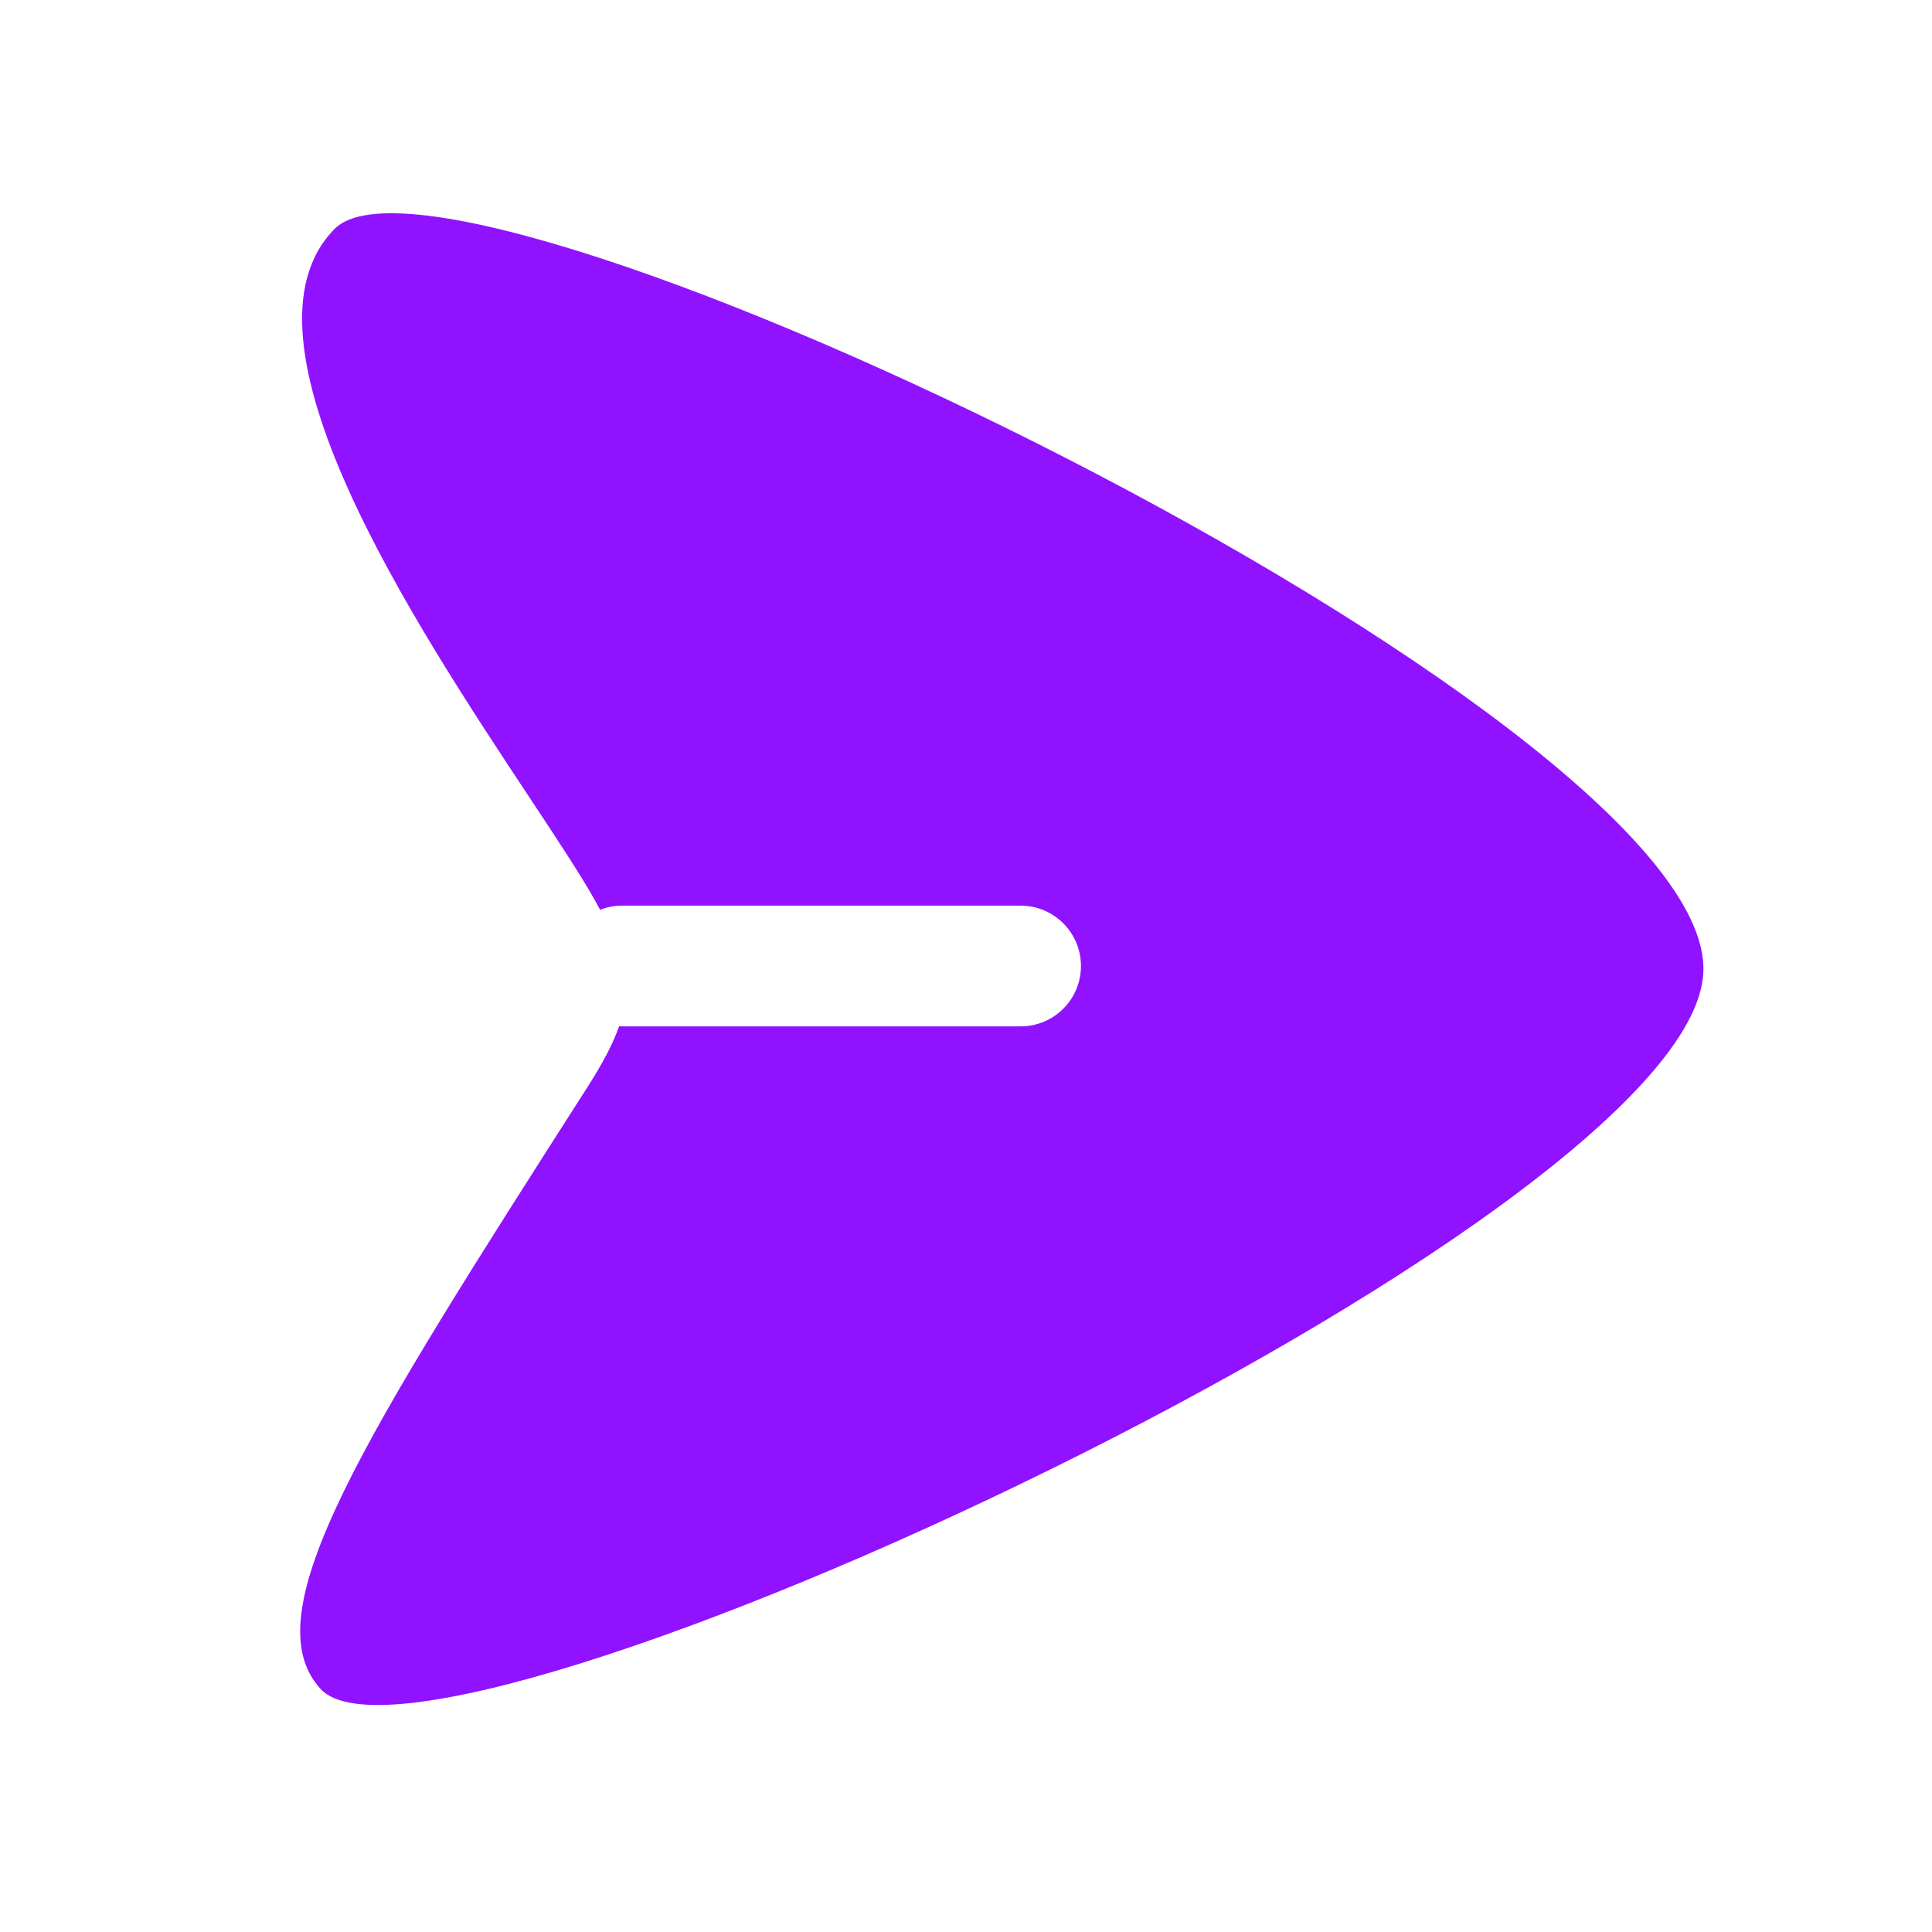 <svg width="24" height="24" viewBox="0 0 24 24" fill="none" xmlns="http://www.w3.org/2000/svg">
<path fill-rule="evenodd" clip-rule="evenodd" d="M4.157 2.843C5.631 1.35 21.279 8.872 21.16 12.071C21.044 15.192 5.352 22.477 3.982 20.98C3.123 20.042 4.506 17.87 7.293 13.512C7.481 13.217 7.613 12.973 7.69 12.749C7.703 12.75 7.716 12.75 7.728 12.75H12.678C13.092 12.75 13.428 12.415 13.428 12C13.428 11.586 13.092 11.25 12.678 11.25H7.728C7.632 11.25 7.539 11.269 7.455 11.302C7.431 11.259 7.407 11.214 7.382 11.169C7.208 10.86 6.919 10.422 6.577 9.906C5.15 7.749 2.808 4.209 4.157 2.843Z" fill="#9012FF"/>
</svg>
